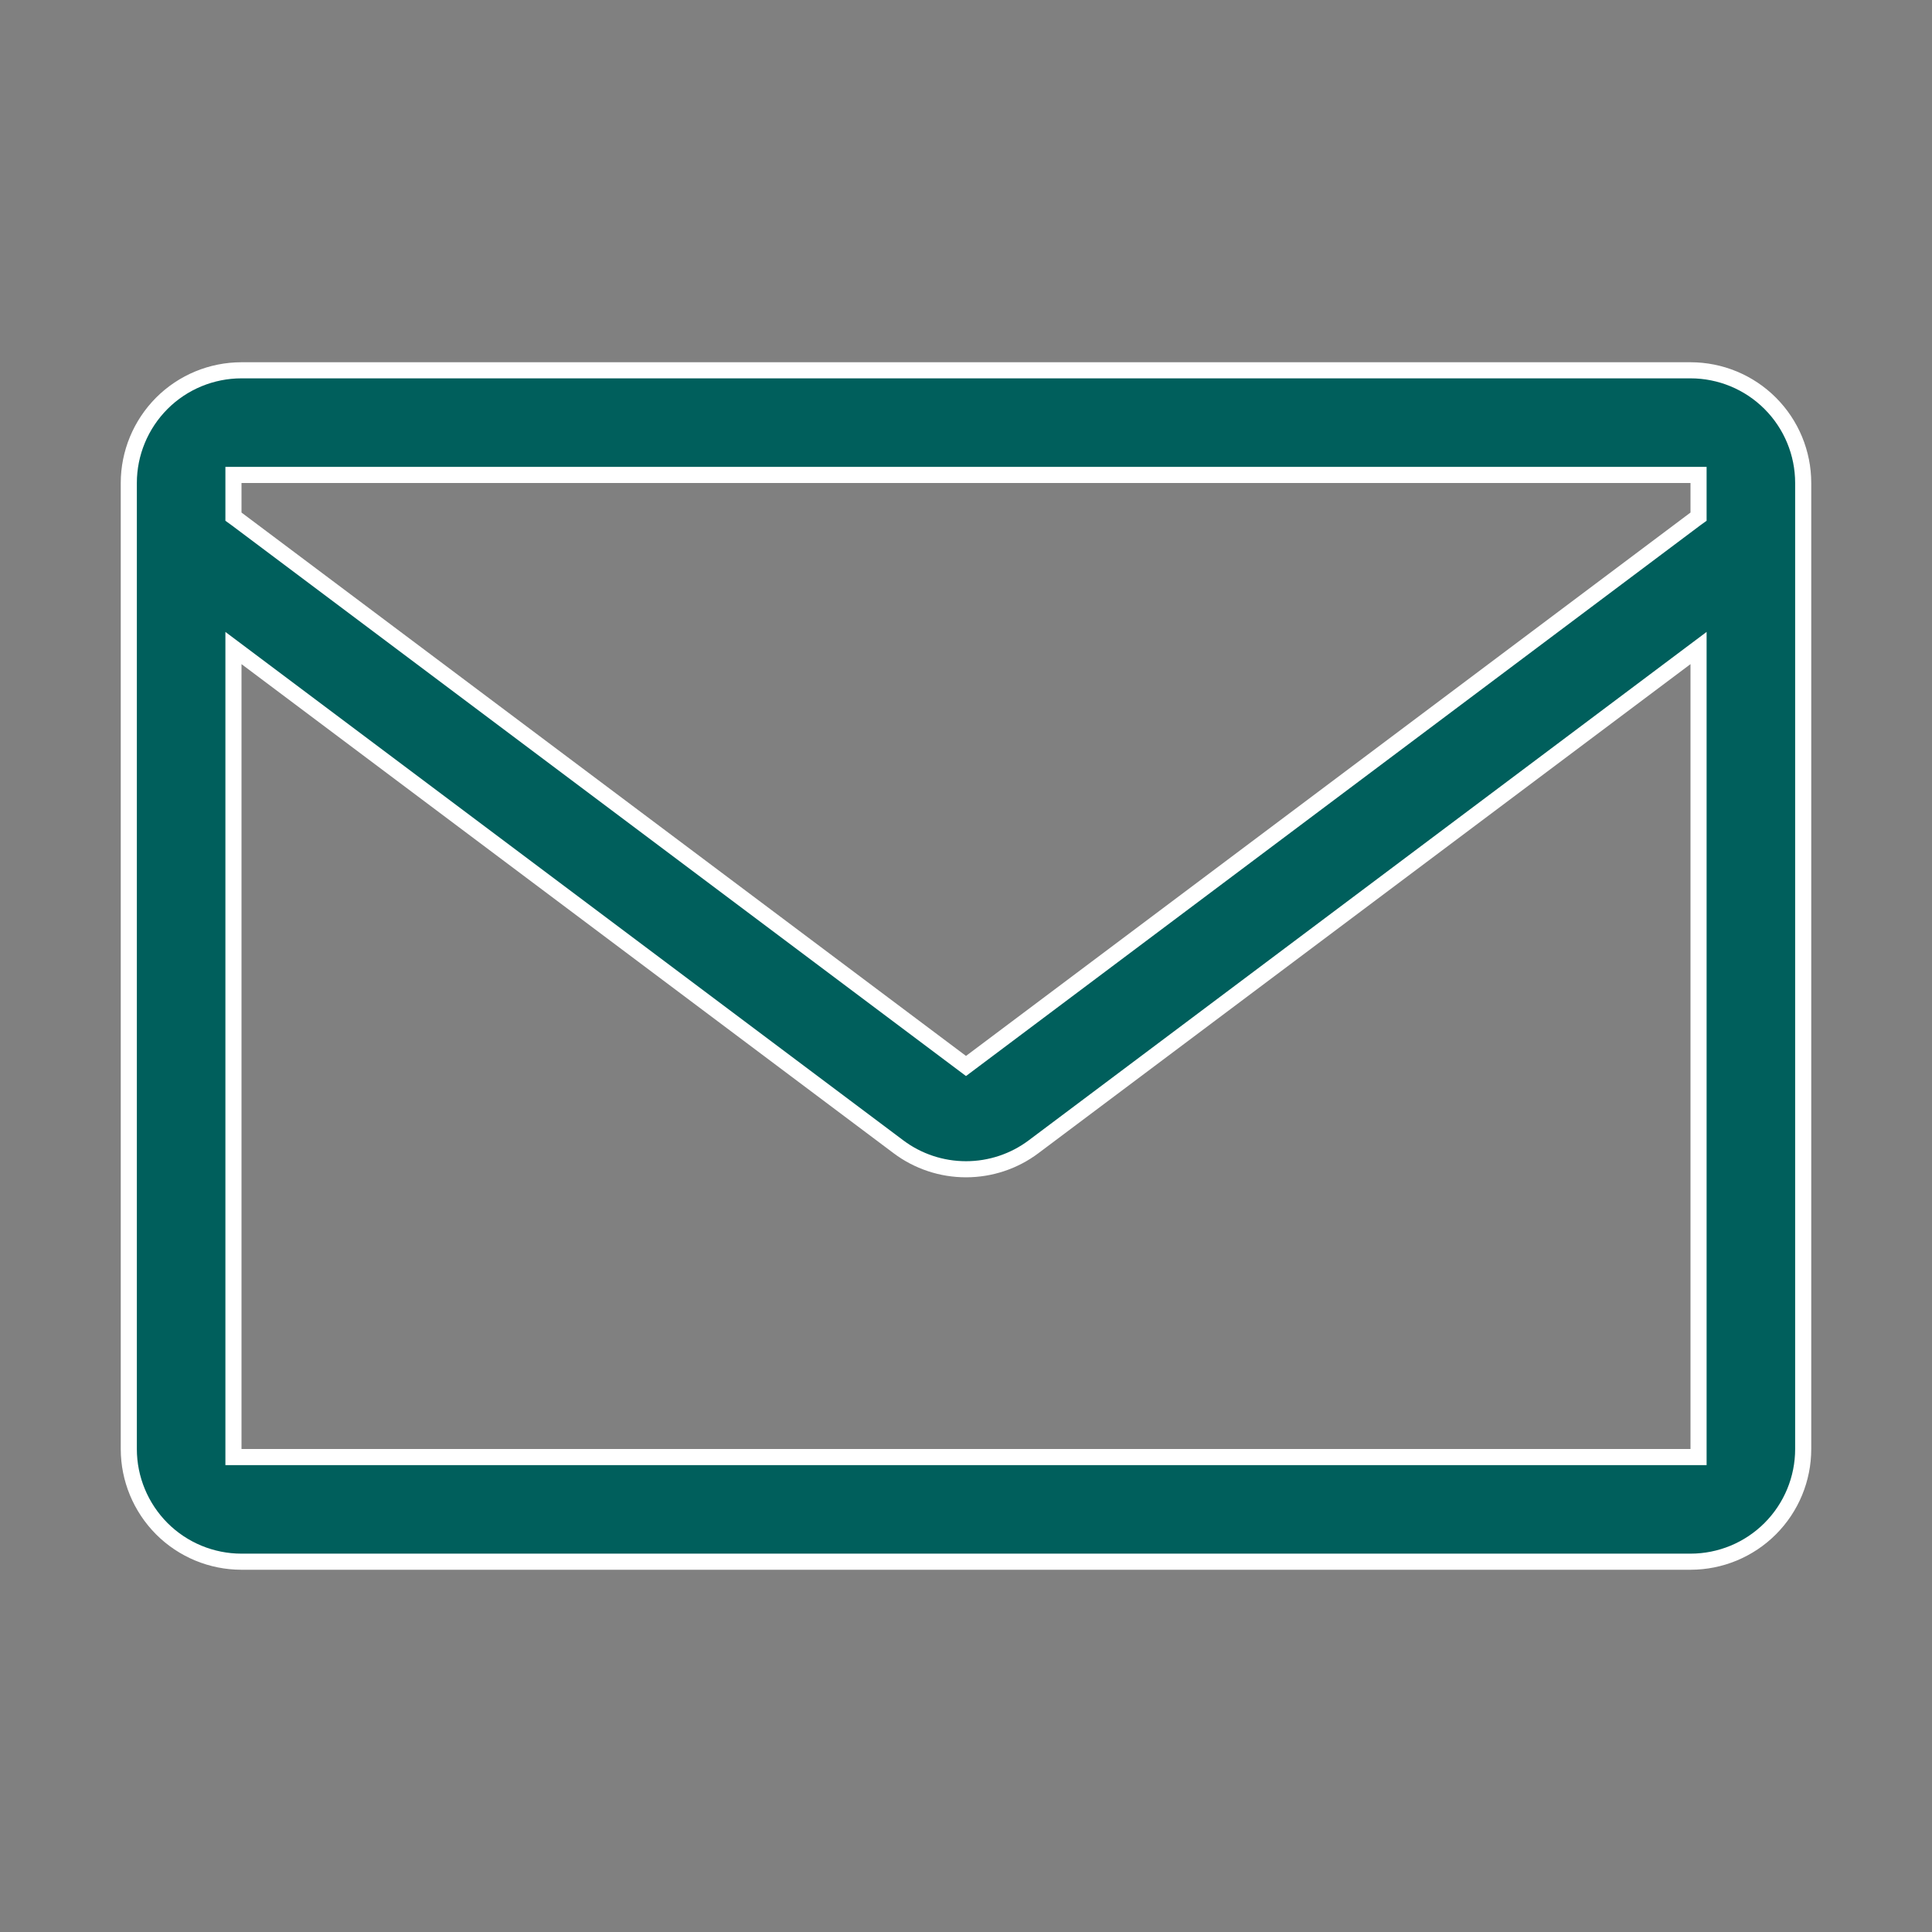 <svg width="24" height="24" viewBox="0 0 24 24" fill="none" xmlns="http://www.w3.org/2000/svg">
<rect x="0" y="0" width="24" height="24" fill="#808080" stroke="none"/>
<path d="M21.1 6V5.9H21H3H2.9V6V6.367V6.418L2.94 6.447L11.94 13.197L12 13.242L12.06 13.197L21.06 6.447L21.1 6.418V6.367V6ZM2.9 18V18.1H3H21H21.1V18V8.25V8.05L20.94 8.17L12.84 14.245C12.598 14.427 12.303 14.525 12 14.525C11.697 14.525 11.402 14.427 11.16 14.245L3.06 8.17L2.9 8.05V8.25V18ZM3 4.6H21C21.371 4.6 21.727 4.747 21.99 5.01C22.253 5.273 22.4 5.629 22.4 6V18C22.4 18.371 22.253 18.727 21.99 18.99C21.727 19.253 21.371 19.4 21 19.4H3C2.629 19.4 2.273 19.253 2.01 18.99C1.748 18.727 1.6 18.371 1.6 18V6C1.6 5.629 1.748 5.273 2.01 5.01C2.273 4.747 2.629 4.6 3 4.6Z" fill="#005F5C" stroke="white" stroke-width="0.2"/>
</svg>
